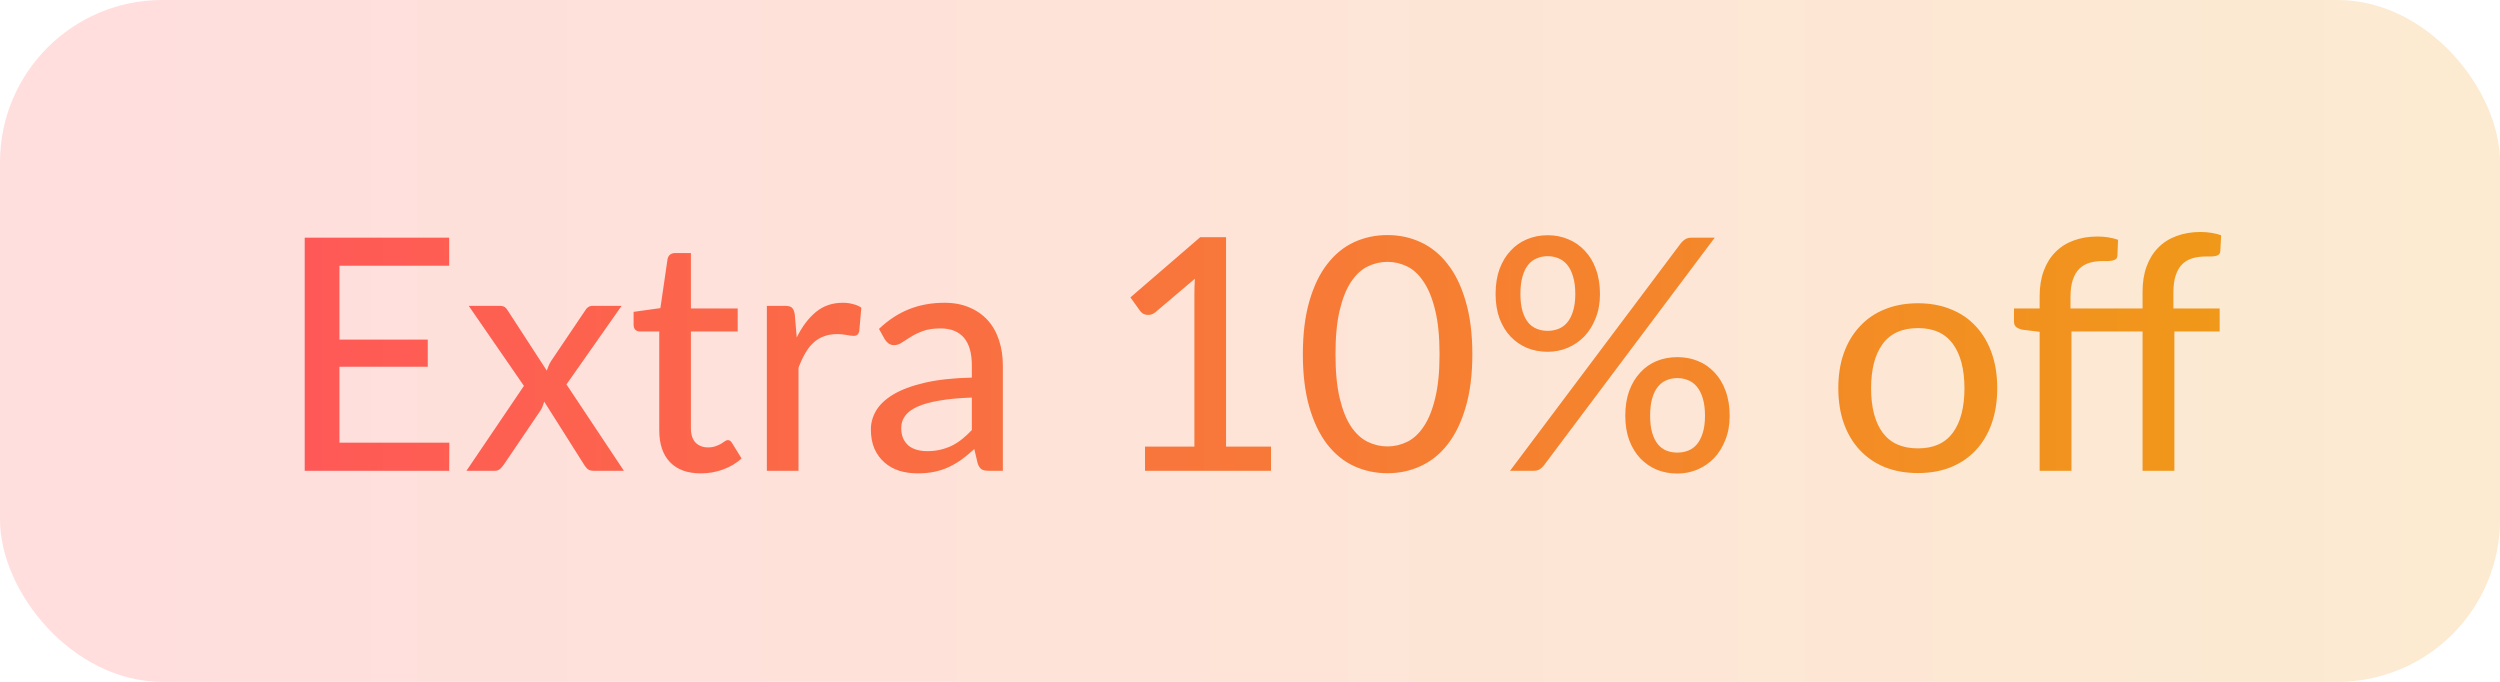 <svg width="77" height="21" viewBox="0 0 77 21" fill="none" xmlns="http://www.w3.org/2000/svg">
<rect width="77" height="21" rx="5" fill="url(#paint0_linear_1229_752)" fill-opacity="0.2"/>
<path d="M13.84 13.635L13.835 14.5H9.385V7.32H13.835V8.185H10.455V10.46H13.175V11.295H10.455V13.635H13.84ZM19.216 14.5H18.276C18.2 14.5 18.138 14.48 18.091 14.44C18.048 14.397 18.013 14.352 17.986 14.305L16.762 12.37C16.745 12.42 16.728 12.468 16.712 12.515C16.695 12.562 16.673 12.605 16.646 12.645L15.521 14.305C15.488 14.352 15.45 14.397 15.406 14.44C15.363 14.48 15.306 14.5 15.236 14.5H14.367L16.137 11.885L14.437 9.42H15.377C15.453 9.42 15.508 9.432 15.541 9.455C15.578 9.478 15.61 9.513 15.636 9.56L16.841 11.415C16.858 11.365 16.877 11.317 16.896 11.27C16.916 11.22 16.943 11.168 16.977 11.115L18.012 9.58C18.072 9.473 18.151 9.42 18.252 9.42H19.146L17.447 11.84L19.216 14.5ZM21.585 14.58C21.175 14.58 20.859 14.465 20.636 14.235C20.416 14.005 20.305 13.677 20.305 13.25V10.21H19.715C19.659 10.21 19.61 10.193 19.57 10.16C19.534 10.123 19.515 10.07 19.515 10V9.605L20.34 9.49L20.561 7.975C20.574 7.918 20.599 7.875 20.636 7.845C20.675 7.812 20.726 7.795 20.785 7.795H21.28V9.5H22.721V10.21H21.28V13.185C21.28 13.385 21.329 13.535 21.425 13.635C21.526 13.732 21.652 13.78 21.805 13.78C21.895 13.78 21.972 13.768 22.035 13.745C22.102 13.722 22.159 13.697 22.206 13.67C22.252 13.64 22.292 13.613 22.326 13.59C22.359 13.567 22.389 13.555 22.416 13.555C22.449 13.555 22.474 13.563 22.491 13.58C22.511 13.593 22.53 13.617 22.55 13.65L22.84 14.12C22.68 14.267 22.491 14.38 22.27 14.46C22.05 14.54 21.822 14.58 21.585 14.58ZM24.539 10.395C24.702 10.062 24.899 9.8 25.129 9.61C25.359 9.42 25.635 9.325 25.959 9.325C26.069 9.325 26.172 9.338 26.269 9.365C26.369 9.388 26.455 9.425 26.529 9.475L26.464 10.21C26.44 10.3 26.385 10.345 26.299 10.345C26.252 10.345 26.182 10.337 26.089 10.32C25.995 10.3 25.895 10.29 25.789 10.29C25.632 10.29 25.494 10.313 25.374 10.36C25.254 10.403 25.145 10.47 25.049 10.56C24.955 10.647 24.872 10.755 24.799 10.885C24.725 11.012 24.657 11.157 24.594 11.32V14.5H23.619V9.42H24.179C24.285 9.42 24.357 9.44 24.394 9.48C24.434 9.517 24.462 9.583 24.479 9.68L24.539 10.395ZM29.933 12.245C29.536 12.258 29.199 12.29 28.923 12.34C28.646 12.387 28.421 12.45 28.248 12.53C28.074 12.61 27.949 12.705 27.873 12.815C27.796 12.922 27.758 13.042 27.758 13.175C27.758 13.302 27.778 13.412 27.818 13.505C27.861 13.595 27.918 13.67 27.988 13.73C28.061 13.787 28.146 13.828 28.243 13.855C28.339 13.882 28.444 13.895 28.558 13.895C28.708 13.895 28.844 13.88 28.968 13.85C29.094 13.82 29.213 13.778 29.323 13.725C29.433 13.668 29.538 13.6 29.638 13.52C29.738 13.44 29.836 13.348 29.933 13.245V12.245ZM27.073 10.13C27.356 9.86 27.663 9.658 27.993 9.525C28.326 9.392 28.691 9.325 29.088 9.325C29.378 9.325 29.634 9.373 29.858 9.47C30.081 9.563 30.269 9.695 30.423 9.865C30.576 10.035 30.691 10.238 30.768 10.475C30.848 10.712 30.888 10.973 30.888 11.26V14.5H30.453C30.356 14.5 30.283 14.485 30.233 14.455C30.183 14.422 30.143 14.362 30.113 14.275L30.008 13.83C29.878 13.95 29.749 14.057 29.623 14.15C29.496 14.24 29.363 14.318 29.223 14.385C29.086 14.448 28.939 14.497 28.783 14.53C28.626 14.563 28.453 14.58 28.263 14.58C28.063 14.58 27.874 14.553 27.698 14.5C27.524 14.443 27.373 14.358 27.243 14.245C27.113 14.132 27.009 13.99 26.933 13.82C26.859 13.65 26.823 13.452 26.823 13.225C26.823 13.025 26.876 12.833 26.983 12.65C27.093 12.463 27.269 12.297 27.513 12.15C27.759 12.003 28.079 11.883 28.473 11.79C28.869 11.697 29.356 11.643 29.933 11.63V11.26C29.933 10.877 29.851 10.59 29.688 10.4C29.524 10.21 29.284 10.115 28.968 10.115C28.754 10.115 28.574 10.142 28.428 10.195C28.284 10.248 28.159 10.308 28.053 10.375C27.949 10.438 27.858 10.497 27.778 10.55C27.701 10.603 27.621 10.63 27.538 10.63C27.471 10.63 27.413 10.612 27.363 10.575C27.316 10.538 27.278 10.495 27.248 10.445L27.073 10.13ZM39.147 13.755V14.5H35.267V13.755H36.787V9.05C36.787 8.9 36.792 8.745 36.802 8.585L35.582 9.62C35.535 9.657 35.489 9.68 35.442 9.69C35.395 9.7 35.35 9.702 35.307 9.695C35.267 9.688 35.23 9.675 35.197 9.655C35.167 9.632 35.142 9.608 35.122 9.585L34.817 9.16L36.967 7.305H37.762V13.755H39.147ZM45.348 10.91C45.348 11.537 45.28 12.08 45.143 12.54C45.01 13 44.825 13.382 44.588 13.685C44.355 13.985 44.078 14.208 43.758 14.355C43.441 14.502 43.1 14.575 42.733 14.575C42.366 14.575 42.023 14.502 41.703 14.355C41.386 14.208 41.111 13.985 40.878 13.685C40.645 13.382 40.461 13 40.328 12.54C40.195 12.08 40.128 11.537 40.128 10.91C40.128 10.283 40.195 9.74 40.328 9.28C40.461 8.817 40.645 8.435 40.878 8.135C41.111 7.832 41.386 7.607 41.703 7.46C42.023 7.313 42.366 7.24 42.733 7.24C43.1 7.24 43.441 7.313 43.758 7.46C44.078 7.607 44.355 7.832 44.588 8.135C44.825 8.435 45.01 8.817 45.143 9.28C45.28 9.74 45.348 10.283 45.348 10.91ZM44.338 10.91C44.338 10.37 44.293 9.918 44.203 9.555C44.116 9.192 43.998 8.9 43.848 8.68C43.701 8.457 43.531 8.298 43.338 8.205C43.145 8.112 42.943 8.065 42.733 8.065C42.523 8.065 42.321 8.112 42.128 8.205C41.935 8.298 41.763 8.457 41.613 8.68C41.466 8.9 41.35 9.192 41.263 9.555C41.176 9.918 41.133 10.37 41.133 10.91C41.133 11.45 41.176 11.902 41.263 12.265C41.35 12.628 41.466 12.92 41.613 13.14C41.763 13.36 41.935 13.517 42.128 13.61C42.321 13.703 42.523 13.75 42.733 13.75C42.943 13.75 43.145 13.703 43.338 13.61C43.531 13.517 43.701 13.36 43.848 13.14C43.998 12.92 44.116 12.628 44.203 12.265C44.293 11.902 44.338 11.45 44.338 10.91ZM49.279 9.055C49.279 9.335 49.234 9.585 49.144 9.805C49.057 10.025 48.94 10.212 48.794 10.365C48.647 10.515 48.475 10.632 48.279 10.715C48.085 10.795 47.882 10.835 47.669 10.835C47.439 10.835 47.225 10.795 47.029 10.715C46.835 10.632 46.667 10.515 46.524 10.365C46.38 10.212 46.267 10.025 46.184 9.805C46.104 9.585 46.064 9.335 46.064 9.055C46.064 8.768 46.104 8.513 46.184 8.29C46.267 8.067 46.38 7.878 46.524 7.725C46.667 7.568 46.835 7.45 47.029 7.37C47.225 7.287 47.439 7.245 47.669 7.245C47.899 7.245 48.11 7.287 48.304 7.37C48.5 7.45 48.67 7.568 48.814 7.725C48.96 7.878 49.074 8.067 49.154 8.29C49.237 8.513 49.279 8.768 49.279 9.055ZM48.519 9.055C48.519 8.842 48.495 8.662 48.449 8.515C48.405 8.365 48.345 8.245 48.269 8.155C48.192 8.062 48.102 7.995 47.999 7.955C47.895 7.912 47.785 7.89 47.669 7.89C47.552 7.89 47.442 7.912 47.339 7.955C47.235 7.995 47.145 8.062 47.069 8.155C46.995 8.245 46.937 8.365 46.894 8.515C46.85 8.662 46.829 8.842 46.829 9.055C46.829 9.262 46.85 9.438 46.894 9.585C46.937 9.728 46.995 9.845 47.069 9.935C47.145 10.025 47.235 10.09 47.339 10.13C47.442 10.17 47.552 10.19 47.669 10.19C47.785 10.19 47.895 10.17 47.999 10.13C48.102 10.09 48.192 10.025 48.269 9.935C48.345 9.845 48.405 9.728 48.449 9.585C48.495 9.438 48.519 9.262 48.519 9.055ZM51.779 7.48C51.815 7.437 51.857 7.4 51.904 7.37C51.954 7.337 52.022 7.32 52.109 7.32H52.814L47.544 14.345C47.507 14.392 47.464 14.43 47.414 14.46C47.364 14.487 47.304 14.5 47.234 14.5H46.509L51.779 7.48ZM53.274 12.805C53.274 13.085 53.229 13.335 53.139 13.555C53.052 13.775 52.935 13.962 52.789 14.115C52.642 14.265 52.47 14.382 52.274 14.465C52.08 14.545 51.877 14.585 51.664 14.585C51.434 14.585 51.22 14.545 51.024 14.465C50.83 14.382 50.662 14.265 50.519 14.115C50.375 13.962 50.262 13.775 50.179 13.555C50.099 13.335 50.059 13.085 50.059 12.805C50.059 12.518 50.099 12.263 50.179 12.04C50.262 11.817 50.375 11.628 50.519 11.475C50.662 11.318 50.83 11.2 51.024 11.12C51.22 11.04 51.434 11 51.664 11C51.894 11 52.105 11.04 52.299 11.12C52.495 11.2 52.665 11.318 52.809 11.475C52.955 11.628 53.069 11.817 53.149 12.04C53.232 12.263 53.274 12.518 53.274 12.805ZM52.514 12.805C52.514 12.592 52.49 12.412 52.444 12.265C52.4 12.118 52.34 12 52.264 11.91C52.187 11.817 52.097 11.75 51.994 11.71C51.89 11.667 51.78 11.645 51.664 11.645C51.544 11.645 51.432 11.667 51.329 11.71C51.229 11.75 51.14 11.817 51.064 11.91C50.99 12 50.932 12.118 50.889 12.265C50.845 12.412 50.824 12.592 50.824 12.805C50.824 13.015 50.845 13.192 50.889 13.335C50.932 13.478 50.99 13.595 51.064 13.685C51.14 13.775 51.229 13.84 51.329 13.88C51.432 13.92 51.544 13.94 51.664 13.94C51.78 13.94 51.89 13.92 51.994 13.88C52.097 13.84 52.187 13.775 52.264 13.685C52.34 13.595 52.4 13.478 52.444 13.335C52.49 13.192 52.514 13.015 52.514 12.805ZM59.075 9.34C59.448 9.34 59.785 9.402 60.085 9.525C60.388 9.645 60.645 9.82 60.855 10.05C61.068 10.277 61.231 10.552 61.345 10.875C61.458 11.195 61.515 11.555 61.515 11.955C61.515 12.355 61.458 12.717 61.345 13.04C61.231 13.363 61.068 13.638 60.855 13.865C60.645 14.092 60.388 14.267 60.085 14.39C59.785 14.51 59.448 14.57 59.075 14.57C58.698 14.57 58.358 14.51 58.055 14.39C57.755 14.267 57.498 14.092 57.285 13.865C57.071 13.638 56.906 13.363 56.79 13.04C56.676 12.717 56.62 12.355 56.62 11.955C56.62 11.555 56.676 11.195 56.79 10.875C56.906 10.552 57.071 10.277 57.285 10.05C57.498 9.82 57.755 9.645 58.055 9.525C58.358 9.402 58.698 9.34 59.075 9.34ZM59.075 13.81C59.555 13.81 59.913 13.648 60.15 13.325C60.386 13.002 60.505 12.547 60.505 11.96C60.505 11.373 60.386 10.918 60.15 10.595C59.913 10.268 59.555 10.105 59.075 10.105C58.588 10.105 58.225 10.268 57.985 10.595C57.748 10.918 57.63 11.373 57.63 11.96C57.63 12.547 57.748 13.002 57.985 13.325C58.225 13.648 58.588 13.81 59.075 13.81ZM62.821 14.5V10.22L62.291 10.155C62.214 10.138 62.151 10.112 62.101 10.075C62.054 10.035 62.031 9.978 62.031 9.905V9.5H62.821V9.12C62.821 8.83 62.862 8.572 62.946 8.345C63.029 8.118 63.147 7.927 63.301 7.77C63.457 7.61 63.644 7.49 63.861 7.41C64.081 7.327 64.327 7.285 64.601 7.285C64.831 7.285 65.042 7.318 65.236 7.385L65.216 7.88C65.212 7.92 65.199 7.952 65.176 7.975C65.152 7.995 65.121 8.01 65.081 8.02C65.044 8.03 64.997 8.037 64.941 8.04C64.887 8.04 64.829 8.04 64.766 8.04C64.616 8.04 64.479 8.058 64.356 8.095C64.232 8.132 64.127 8.193 64.041 8.28C63.954 8.367 63.887 8.482 63.841 8.625C63.794 8.765 63.771 8.94 63.771 9.15V9.5H65.991V8.98C65.991 8.69 66.032 8.432 66.116 8.205C66.199 7.978 66.317 7.787 66.471 7.63C66.627 7.47 66.816 7.35 67.036 7.27C67.256 7.187 67.502 7.145 67.776 7.145C67.999 7.145 68.211 7.178 68.411 7.245L68.386 7.735C68.382 7.778 68.369 7.812 68.346 7.835C68.326 7.855 68.296 7.87 68.256 7.88C68.216 7.89 68.169 7.897 68.116 7.9C68.062 7.9 68.002 7.9 67.936 7.9C67.786 7.9 67.649 7.918 67.526 7.955C67.402 7.992 67.297 8.053 67.211 8.14C67.124 8.227 67.057 8.342 67.011 8.485C66.964 8.625 66.941 8.8 66.941 9.01V9.5H68.366V10.21H66.971V14.5H65.991V10.21H63.801V14.5H62.821Z" fill="url(#paint1_linear_1229_752)"/>
<defs>
<linearGradient id="paint0_linear_1229_752" x1="0" y1="10.5" x2="77" y2="10.5" gradientUnits="userSpaceOnUse">
<stop stop-color="#FF5858"/>
<stop offset="1" stop-color="#F09819"/>
</linearGradient>
<linearGradient id="paint1_linear_1229_752" x1="8.5" y1="10.5" x2="68.5" y2="10.5" gradientUnits="userSpaceOnUse">
<stop stop-color="#FF5858"/>
<stop offset="1" stop-color="#F09819"/>
</linearGradient>
</defs>
</svg>
